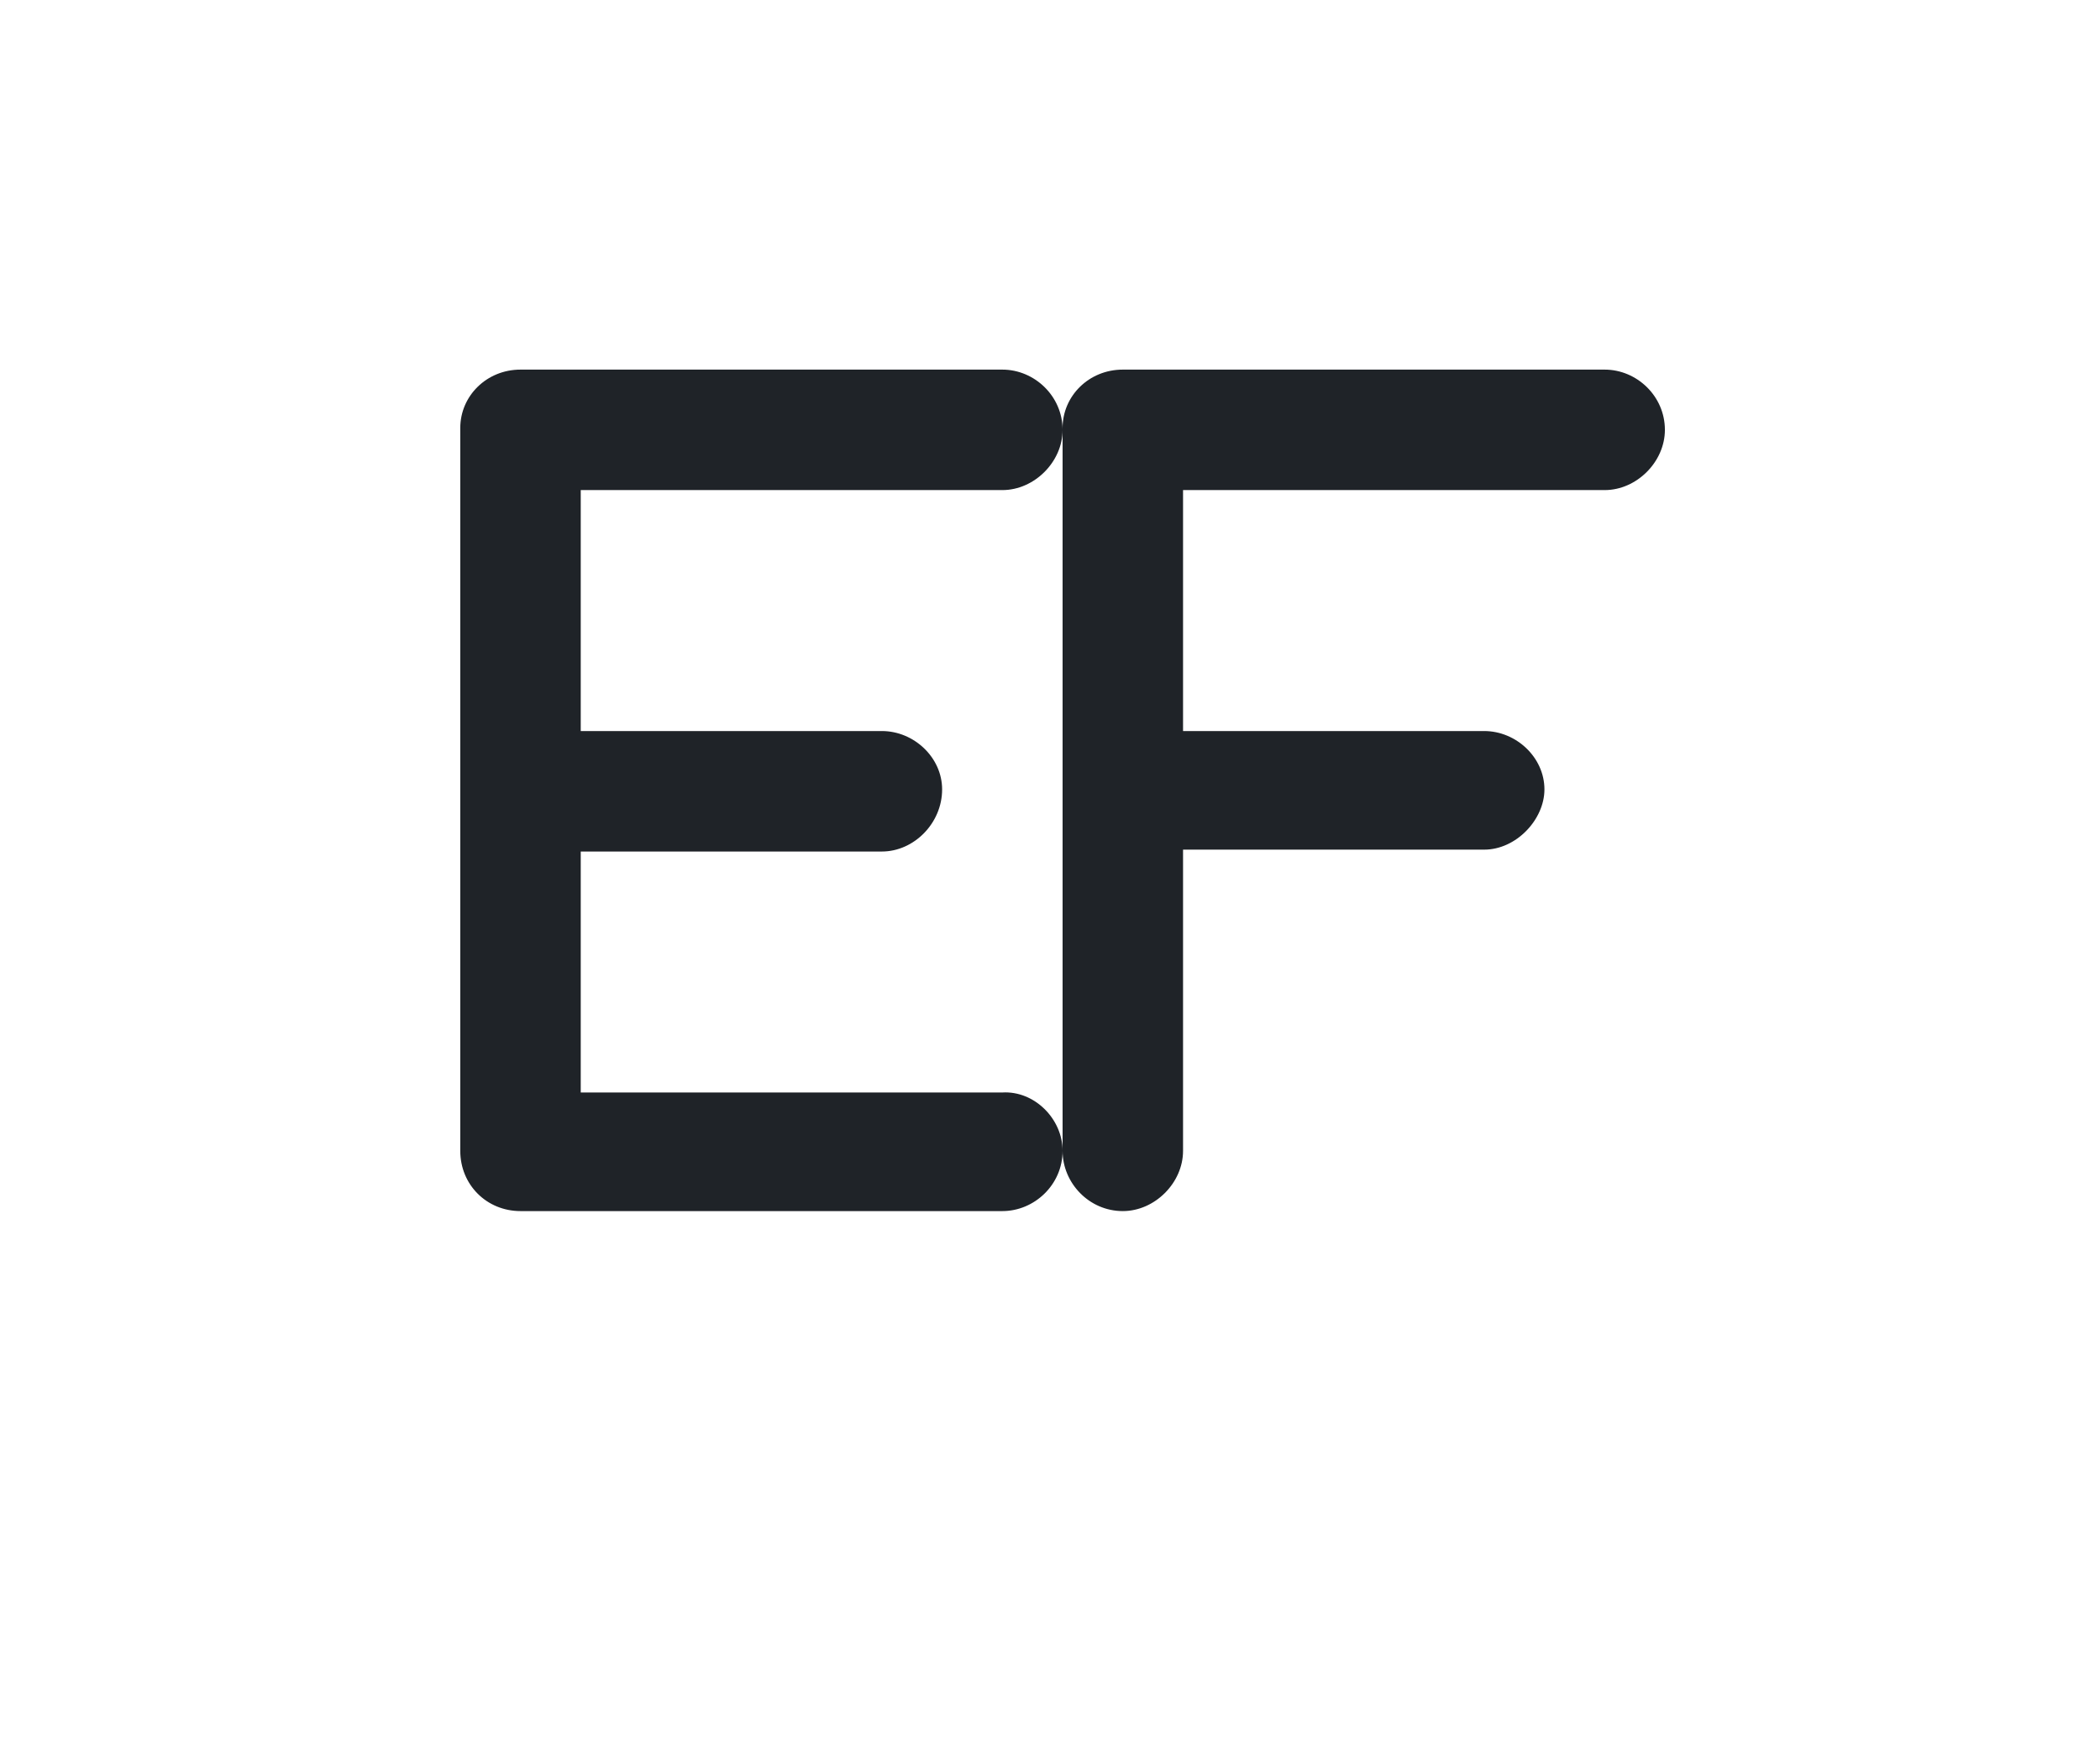 <svg width="146" height="122" viewBox="0 0 146 122" fill="none" xmlns="http://www.w3.org/2000/svg">
<path d="M73.875 80C73.875 82.356 71.912 84.188 69.688 84.188H36.188C33.832 84.188 32 82.356 32 80V29.75C32 27.525 33.832 25.693 36.188 25.693H69.688C71.912 25.693 73.875 27.525 73.875 29.881C73.875 32.105 71.912 34.068 69.688 34.068H40.375V50.818H61.312C63.537 50.818 65.5 52.65 65.5 54.875C65.5 57.23 63.537 59.193 61.312 59.193H40.375V75.943H69.688C71.912 75.812 73.875 77.775 73.875 80ZM115.75 29.881C115.75 32.105 113.787 34.068 111.562 34.068H82.25V50.818H103.188C105.412 50.818 107.375 52.65 107.375 54.875C107.375 56.969 105.412 59.062 103.188 59.062H82.25V80C82.25 82.225 80.287 84.188 78.062 84.188C75.707 84.188 73.875 82.225 73.875 80V29.75C73.875 27.525 75.707 25.693 78.062 25.693H111.562C113.787 25.693 115.75 27.525 115.75 29.881Z" fill="#1F2328"/>
</svg>
